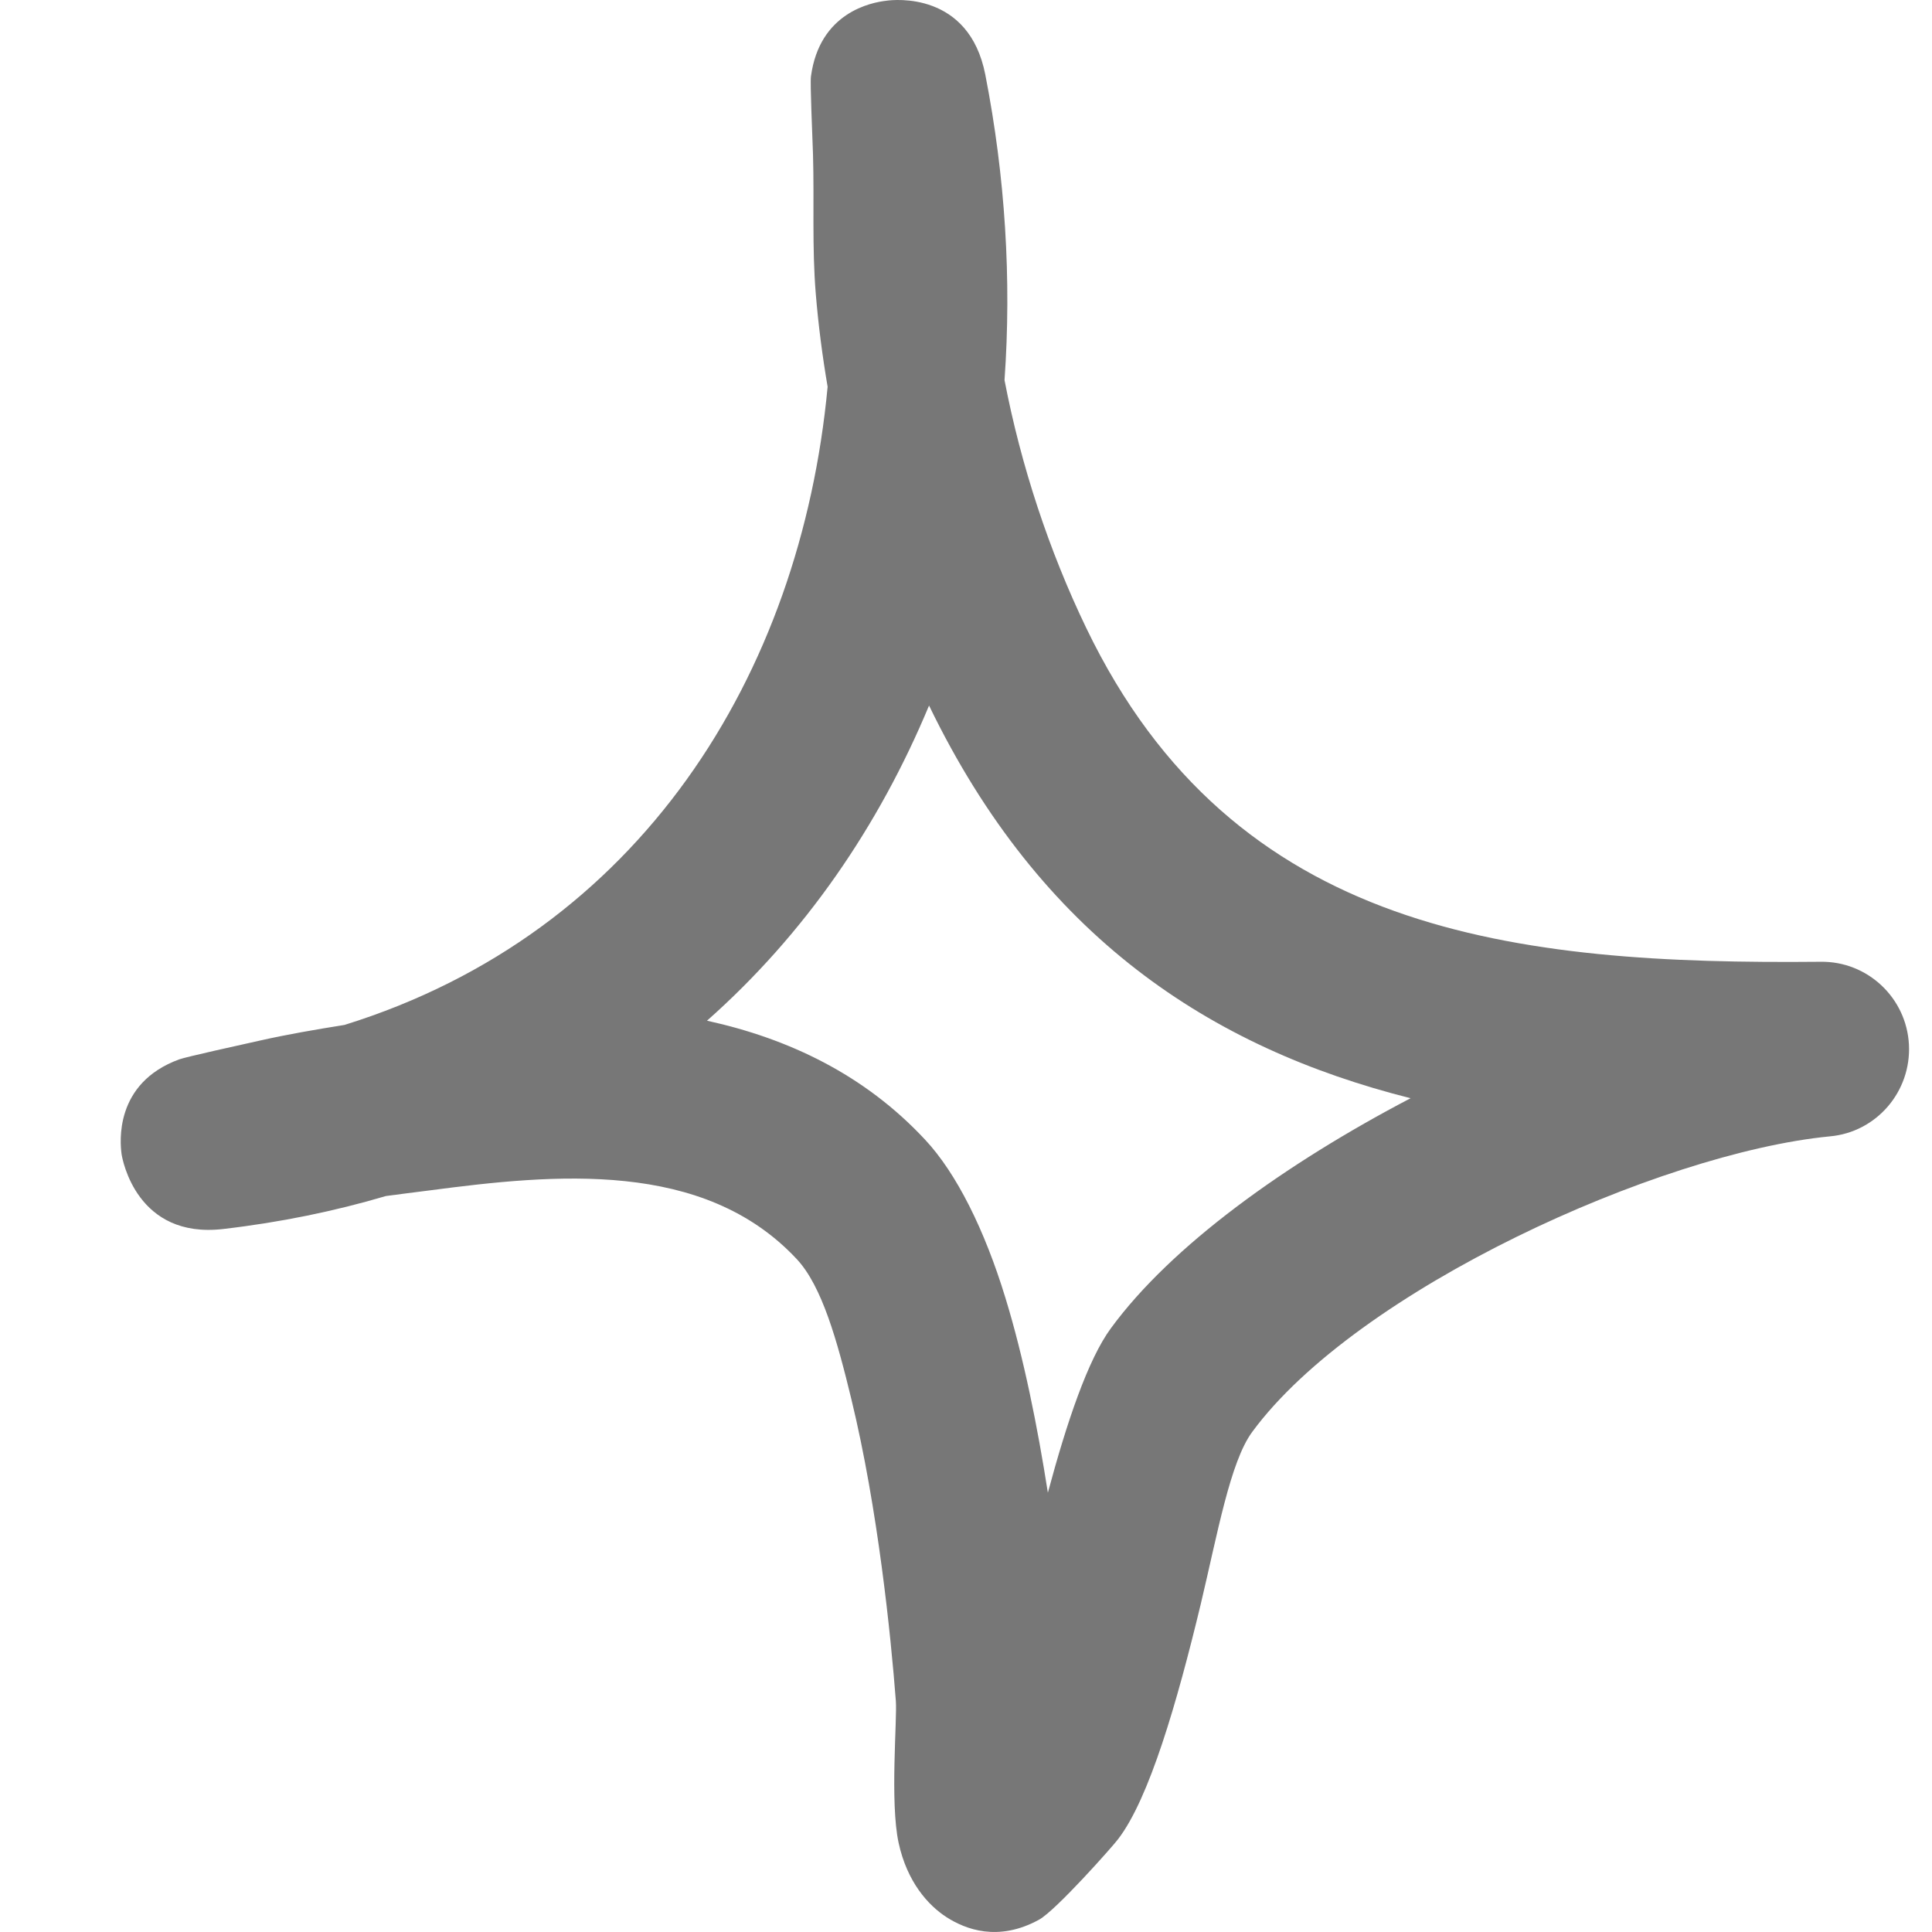 <svg width="16" height="16" viewBox="0 0 16 16" fill="none" xmlns="http://www.w3.org/2000/svg">
<path fill-rule="evenodd" clip-rule="evenodd" d="M6.854 3.203C6.81 2.945 6.777 2.689 6.756 2.434C6.724 2.05 6.744 1.664 6.733 1.281C6.728 1.118 6.708 0.694 6.716 0.633C6.787 0.102 7.216 0.02 7.341 0.006C7.402 -0.003 8.025 -0.072 8.16 0.619C8.325 1.464 8.378 2.314 8.319 3.148C8.455 3.856 8.688 4.562 8.996 5.201C10.219 7.742 12.551 7.989 15.077 7.965C15.466 7.959 15.789 8.264 15.809 8.651C15.829 9.04 15.54 9.377 15.153 9.411C13.741 9.548 11.236 10.68 10.37 11.859C10.188 12.106 10.083 12.701 9.944 13.285C9.749 14.095 9.518 14.897 9.258 15.233C9.219 15.286 8.746 15.82 8.605 15.898C8.266 16.084 7.995 15.977 7.84 15.878C7.686 15.779 7.512 15.585 7.442 15.262C7.369 14.926 7.431 14.235 7.419 14.086C7.378 13.549 7.271 12.495 7.051 11.589C6.933 11.101 6.807 10.651 6.599 10.428C5.827 9.6 4.593 9.722 3.553 9.859C3.434 9.873 3.315 9.89 3.196 9.905C2.773 10.03 2.323 10.123 1.849 10.178C1.132 10.262 1.014 9.603 1.007 9.559C0.994 9.464 0.944 8.97 1.485 8.773C1.544 8.752 1.979 8.656 2.146 8.619C2.38 8.566 2.616 8.526 2.853 8.488C5.3 7.727 6.63 5.59 6.854 3.203ZM7.694 5.843C8.618 7.753 10.02 8.677 11.682 9.095H11.682C10.644 9.638 9.7 10.317 9.2 11C9.01 11.258 8.835 11.778 8.678 12.362C8.593 11.819 8.478 11.241 8.326 10.747C8.154 10.184 7.921 9.716 7.661 9.438C7.16 8.9 6.531 8.601 5.855 8.453C6.665 7.736 7.278 6.842 7.694 5.843Z" fill="#777777"/>
</svg>
